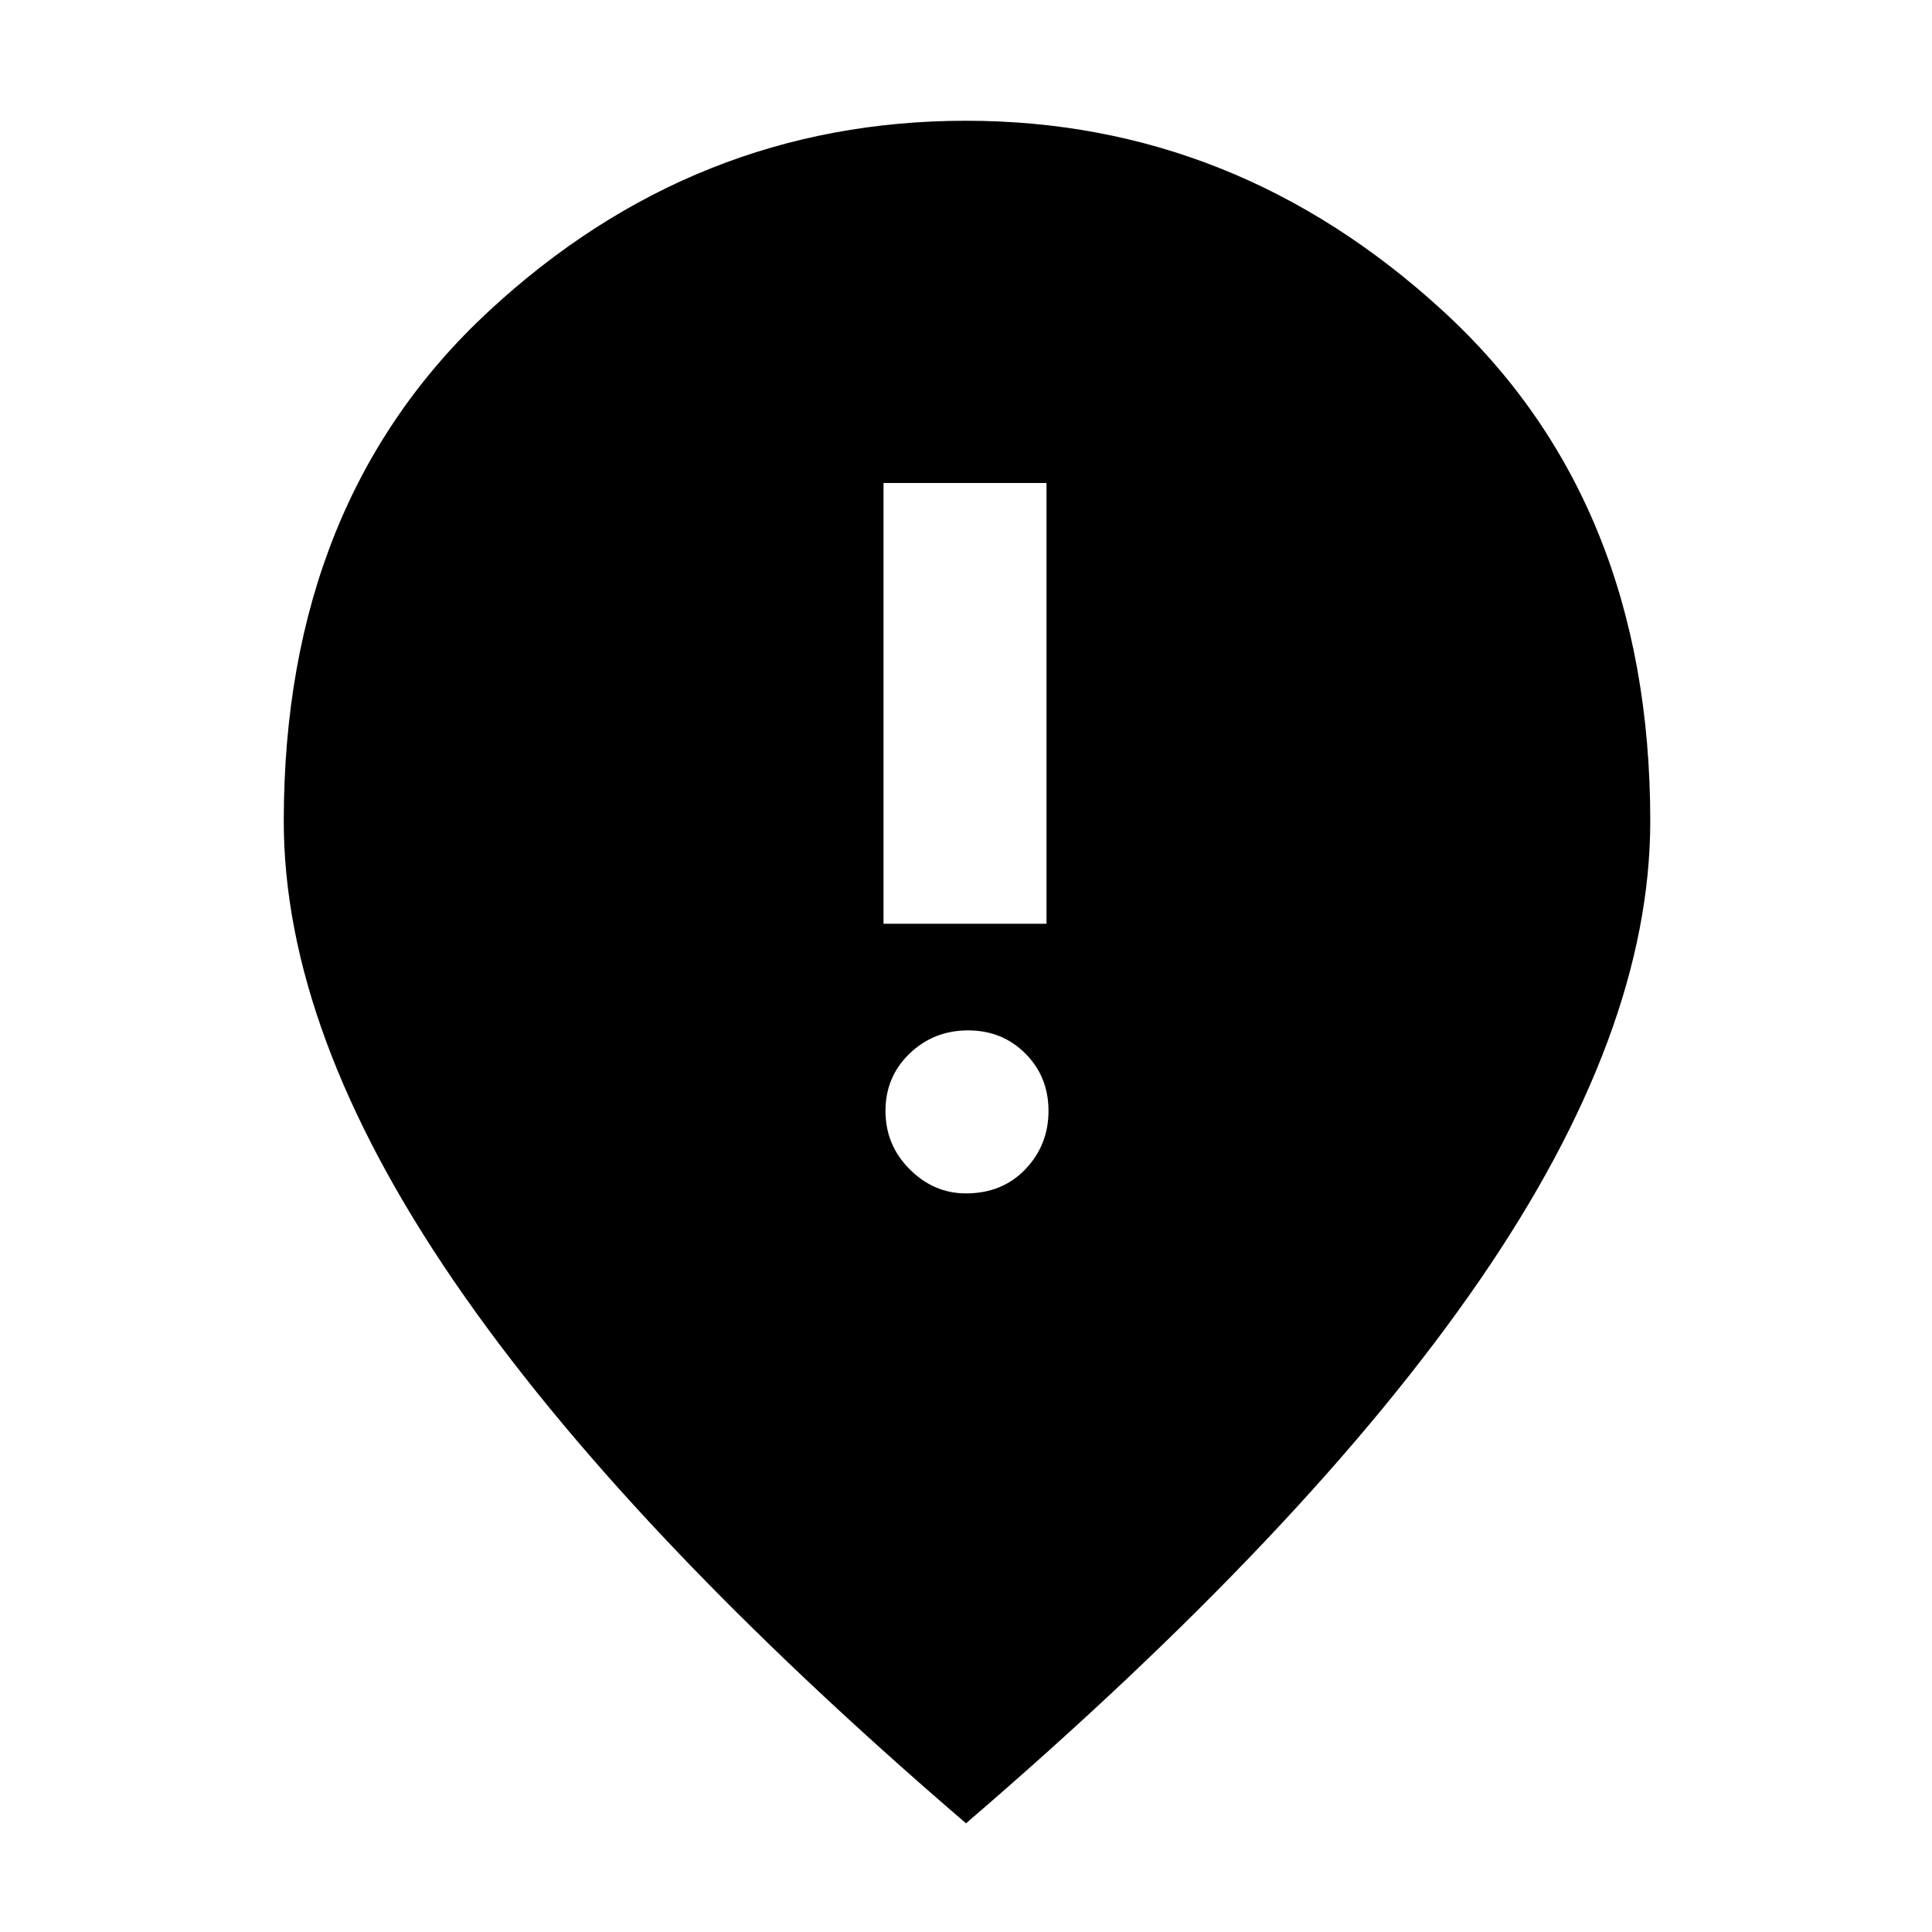 <svg xmlns="http://www.w3.org/2000/svg" height="40" width="40"><path d="M18.292 19.125h3.375V10h-3.375ZM20 24.708q.75 0 1.229-.5.479-.5.479-1.208t-.479-1.188q-.479-.479-1.187-.479-.709 0-1.209.479-.5.48-.5 1.188t.5 1.208q.5.5 1.167.5Zm0 13.042q-7.083-6.083-10.604-11.229Q5.875 21.375 5.875 17q0-6.625 4.25-10.562Q14.375 2.5 20 2.5q5.583 0 9.875 3.938Q34.167 10.375 34.167 17q0 4.375-3.542 9.521Q27.083 31.667 20 37.75Z"/></svg>
